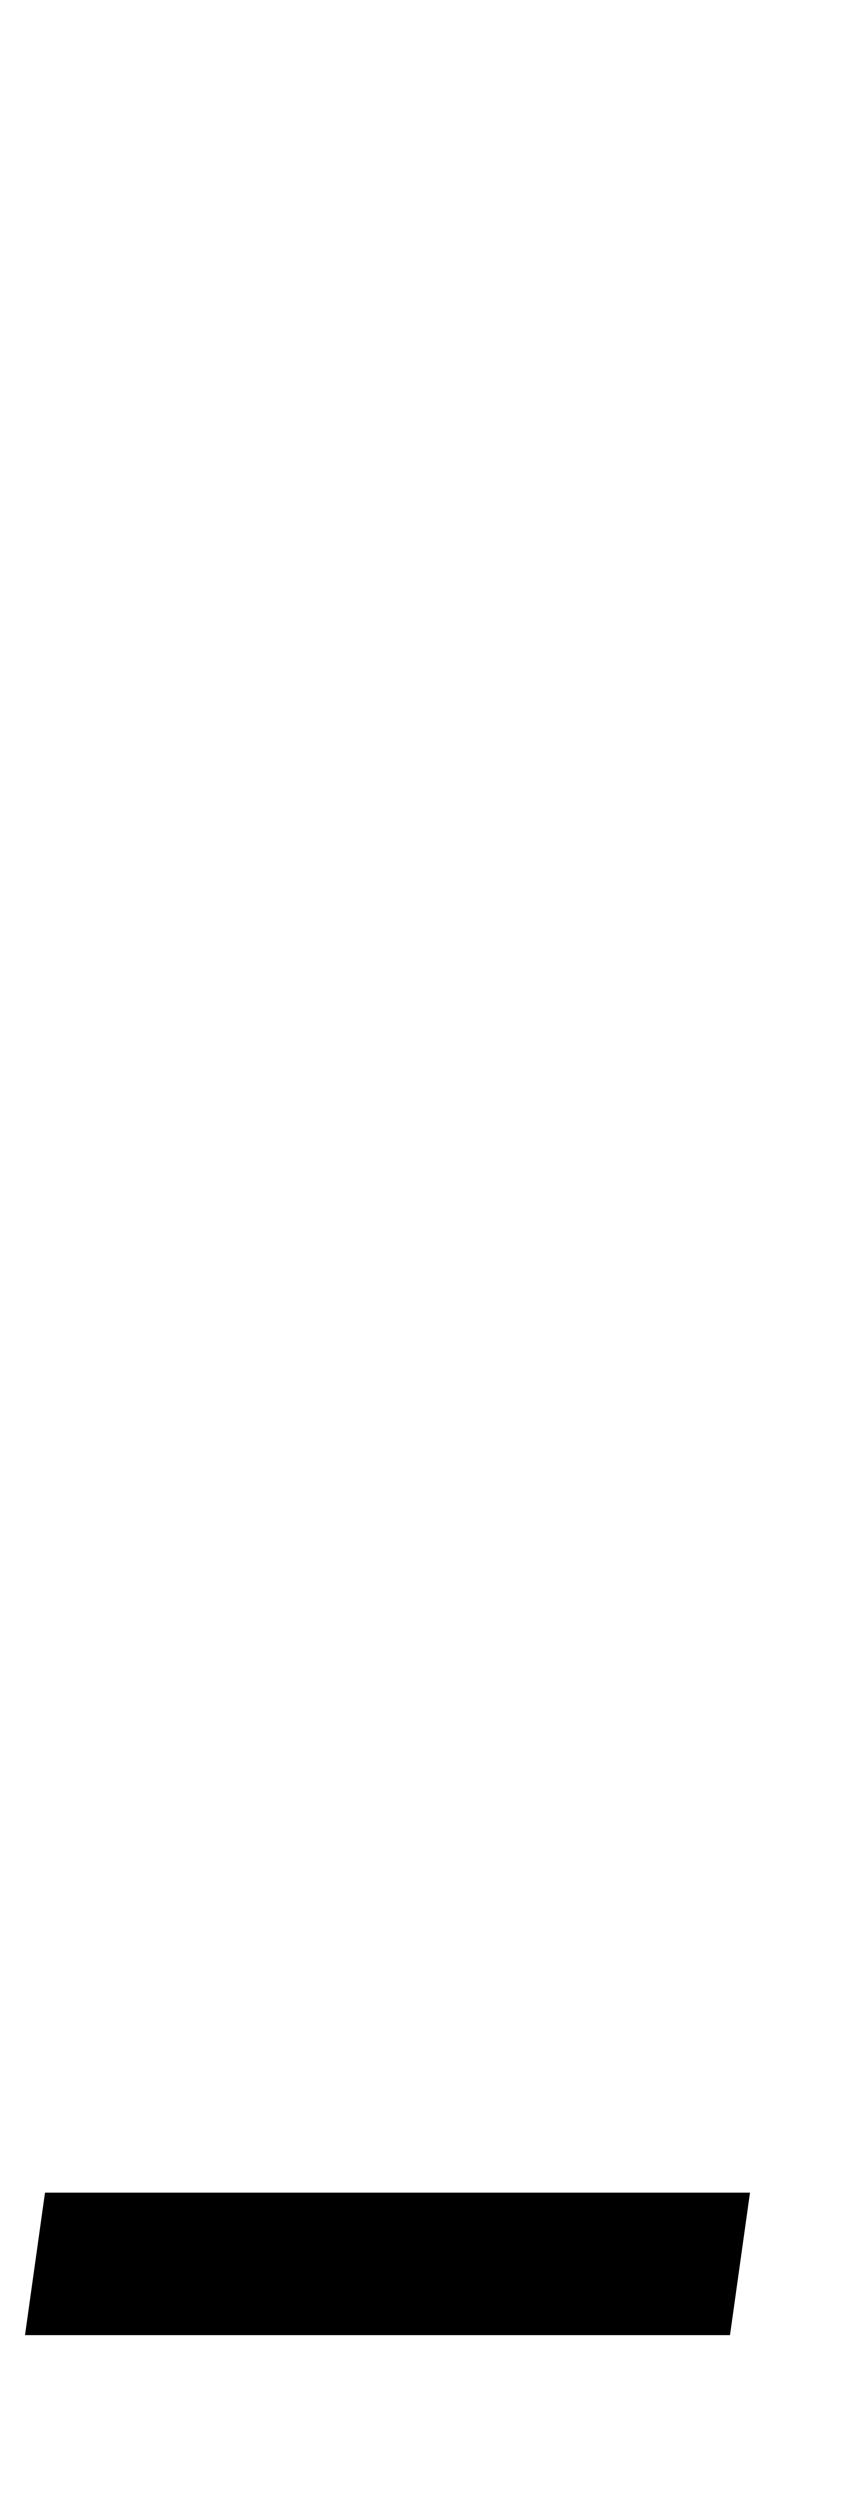 <?xml version="1.0" standalone="no"?>
<!DOCTYPE svg PUBLIC "-//W3C//DTD SVG 1.1//EN" "http://www.w3.org/Graphics/SVG/1.1/DTD/svg11.dtd" >
<svg xmlns="http://www.w3.org/2000/svg" xmlns:xlink="http://www.w3.org/1999/xlink" version="1.1" viewBox="-346 0 346 1000">
  <g transform="matrix(1 0 0 -1 0 800)">
   <path fill="currentColor"
d="M-46 -77zM-46 -77zM-328 -77h282l-8 -57h-282z" />
  </g>

</svg>
